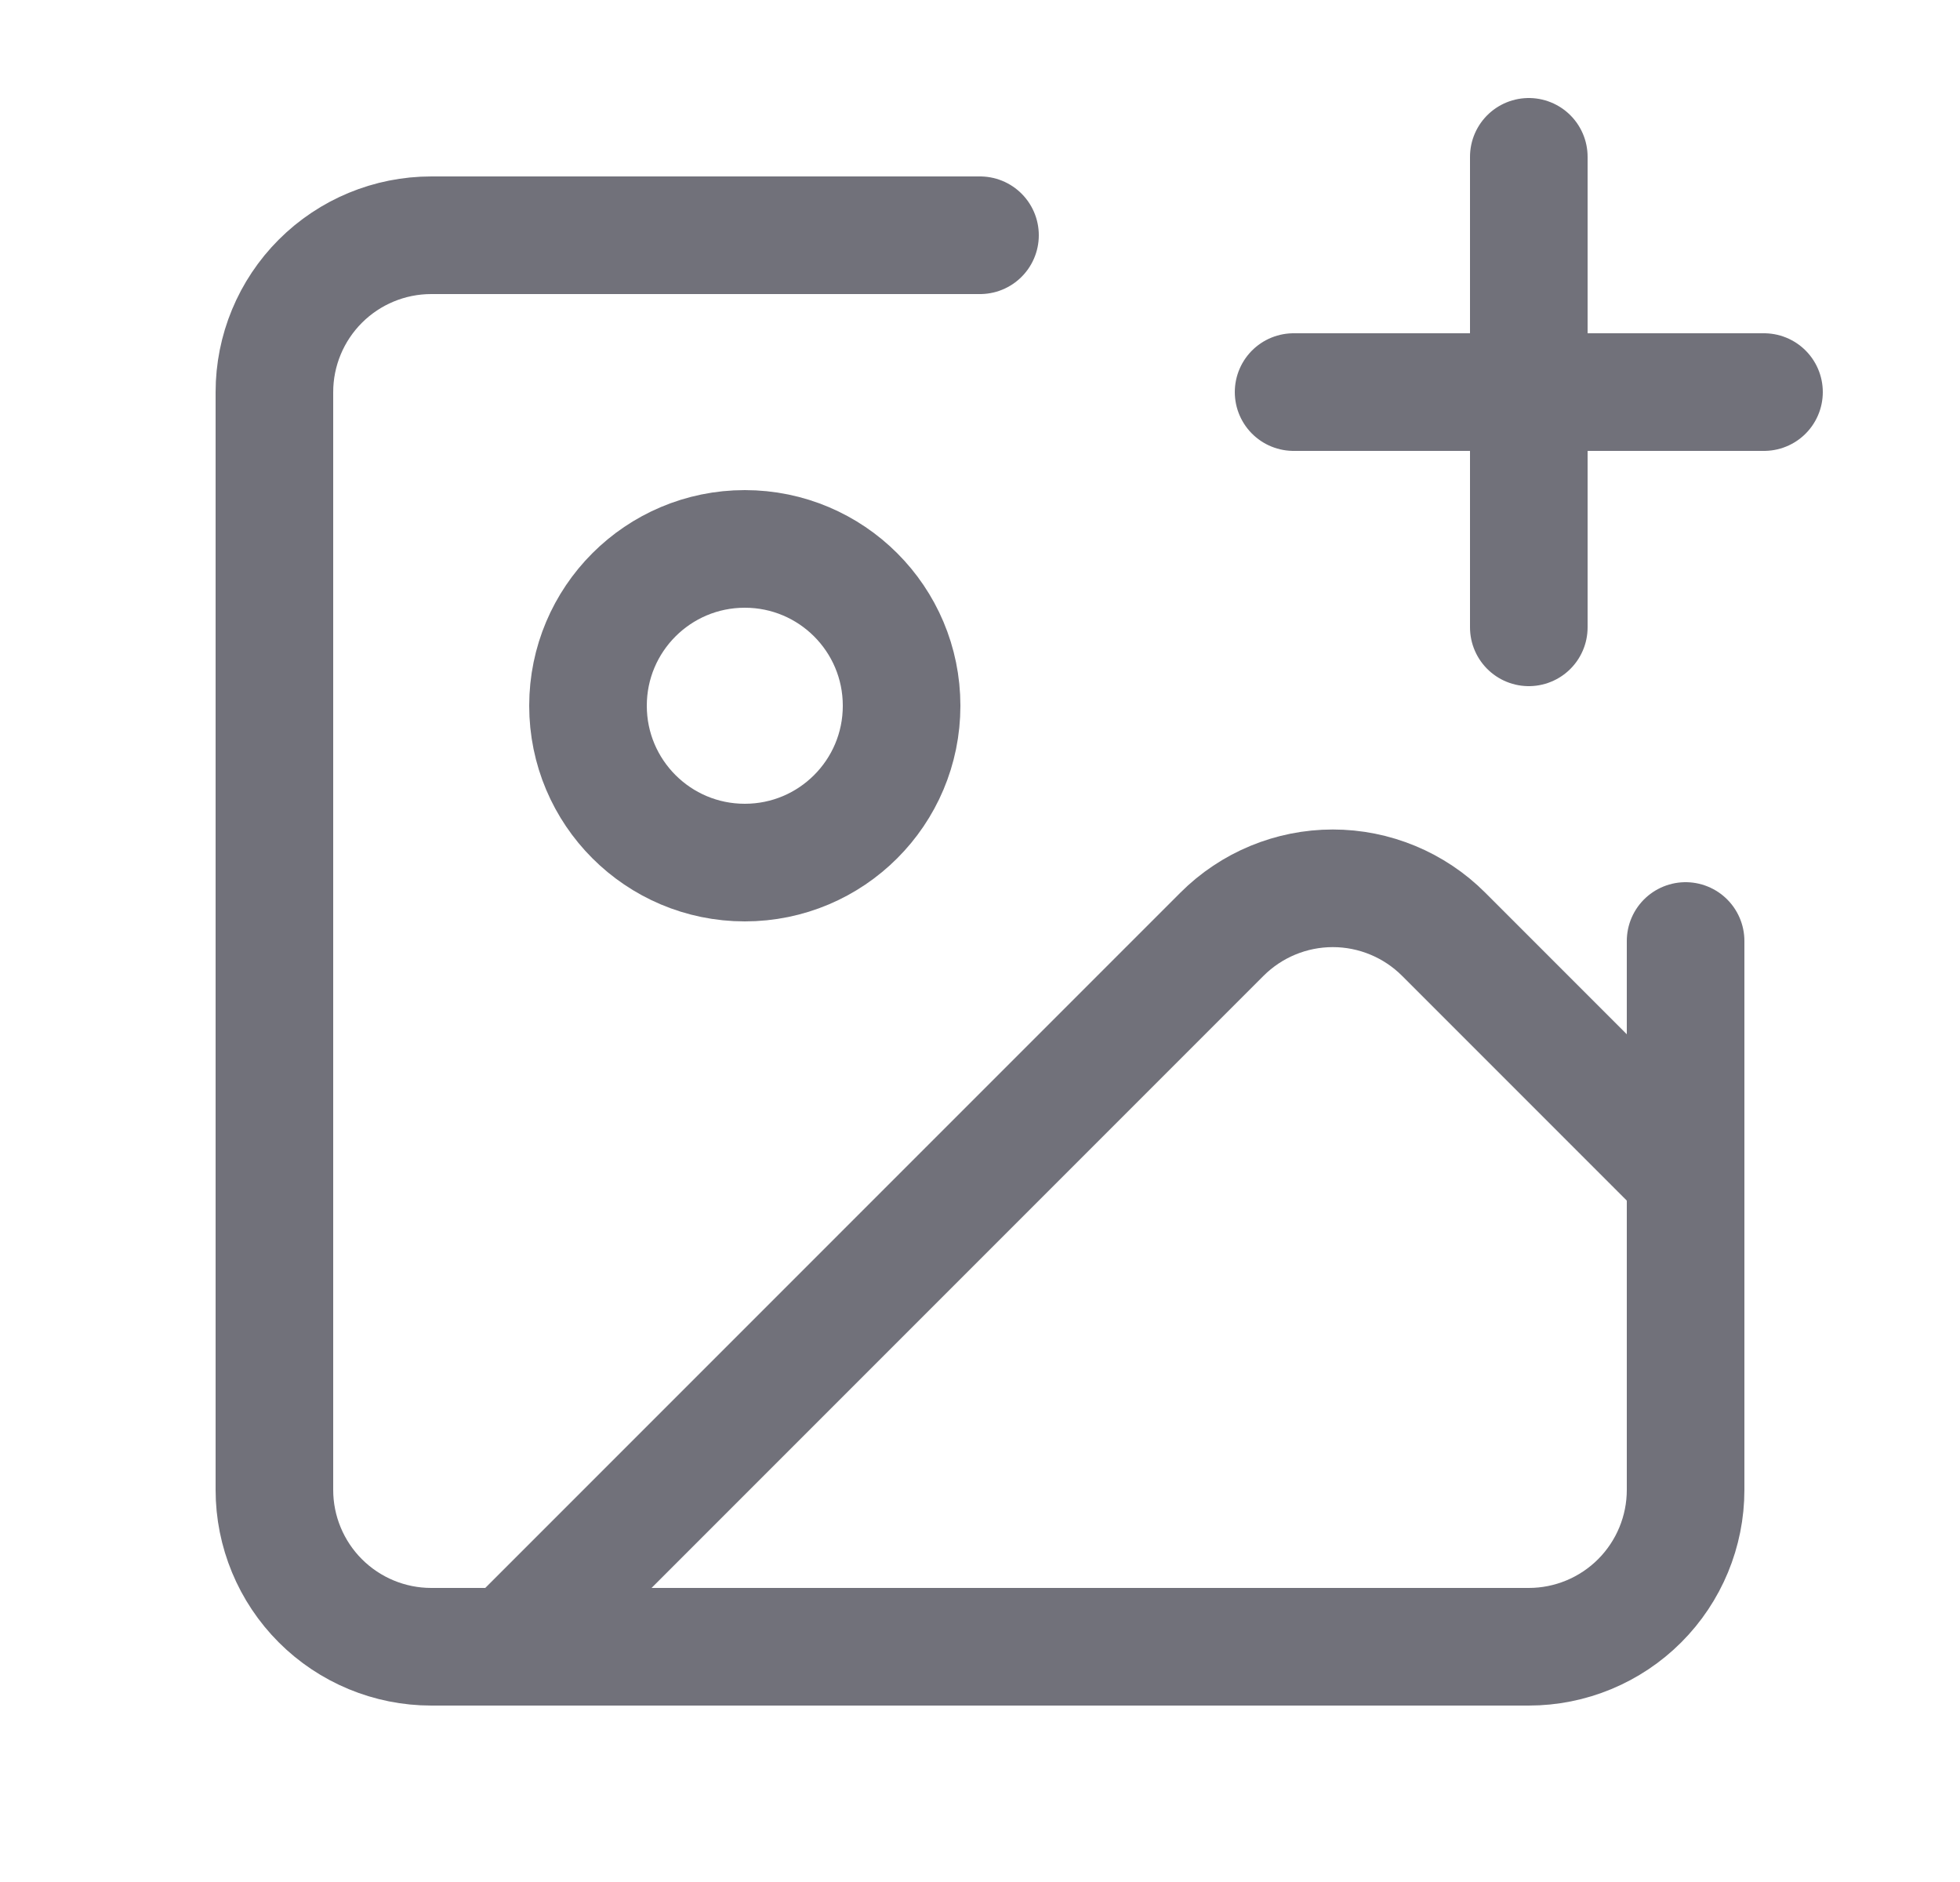 <svg width="25" height="24" viewBox="0 0 25 24" fill="none" xmlns="http://www.w3.org/2000/svg">
<path d="M21.5 12V19C21.5 19.53 21.289 20.039 20.914 20.414C20.539 20.789 20.03 21 19.5 21H5.5C4.97 21 4.461 20.789 4.086 20.414C3.711 20.039 3.5 19.53 3.5 19V5C3.5 4.47 3.711 3.961 4.086 3.586C4.461 3.211 4.97 3 5.5 3H12.5" stroke="#71717A" stroke-width="1.5" stroke-linecap="round" stroke-linejoin="round"/>
<path d="M16.5 5H22.5" stroke="#71717A" stroke-width="1.5" stroke-linecap="round" stroke-linejoin="round"/>
<path d="M19.5 2V8" stroke="#71717A" stroke-width="1.5" stroke-linecap="round" stroke-linejoin="round"/>
<path d="M9.5 11C10.605 11 11.5 10.105 11.5 9C11.5 7.895 10.605 7 9.5 7C8.395 7 7.5 7.895 7.5 9C7.5 10.105 8.395 11 9.5 11Z" stroke="#71717A" stroke-width="1.5" stroke-linecap="round" stroke-linejoin="round"/>
<path d="M21.5 15L18.414 11.914C18.039 11.539 17.53 11.328 17 11.328C16.47 11.328 15.961 11.539 15.586 11.914L6.5 21" stroke="#71717A" stroke-width="1.5" stroke-linecap="round" stroke-linejoin="round"/>
</svg>
